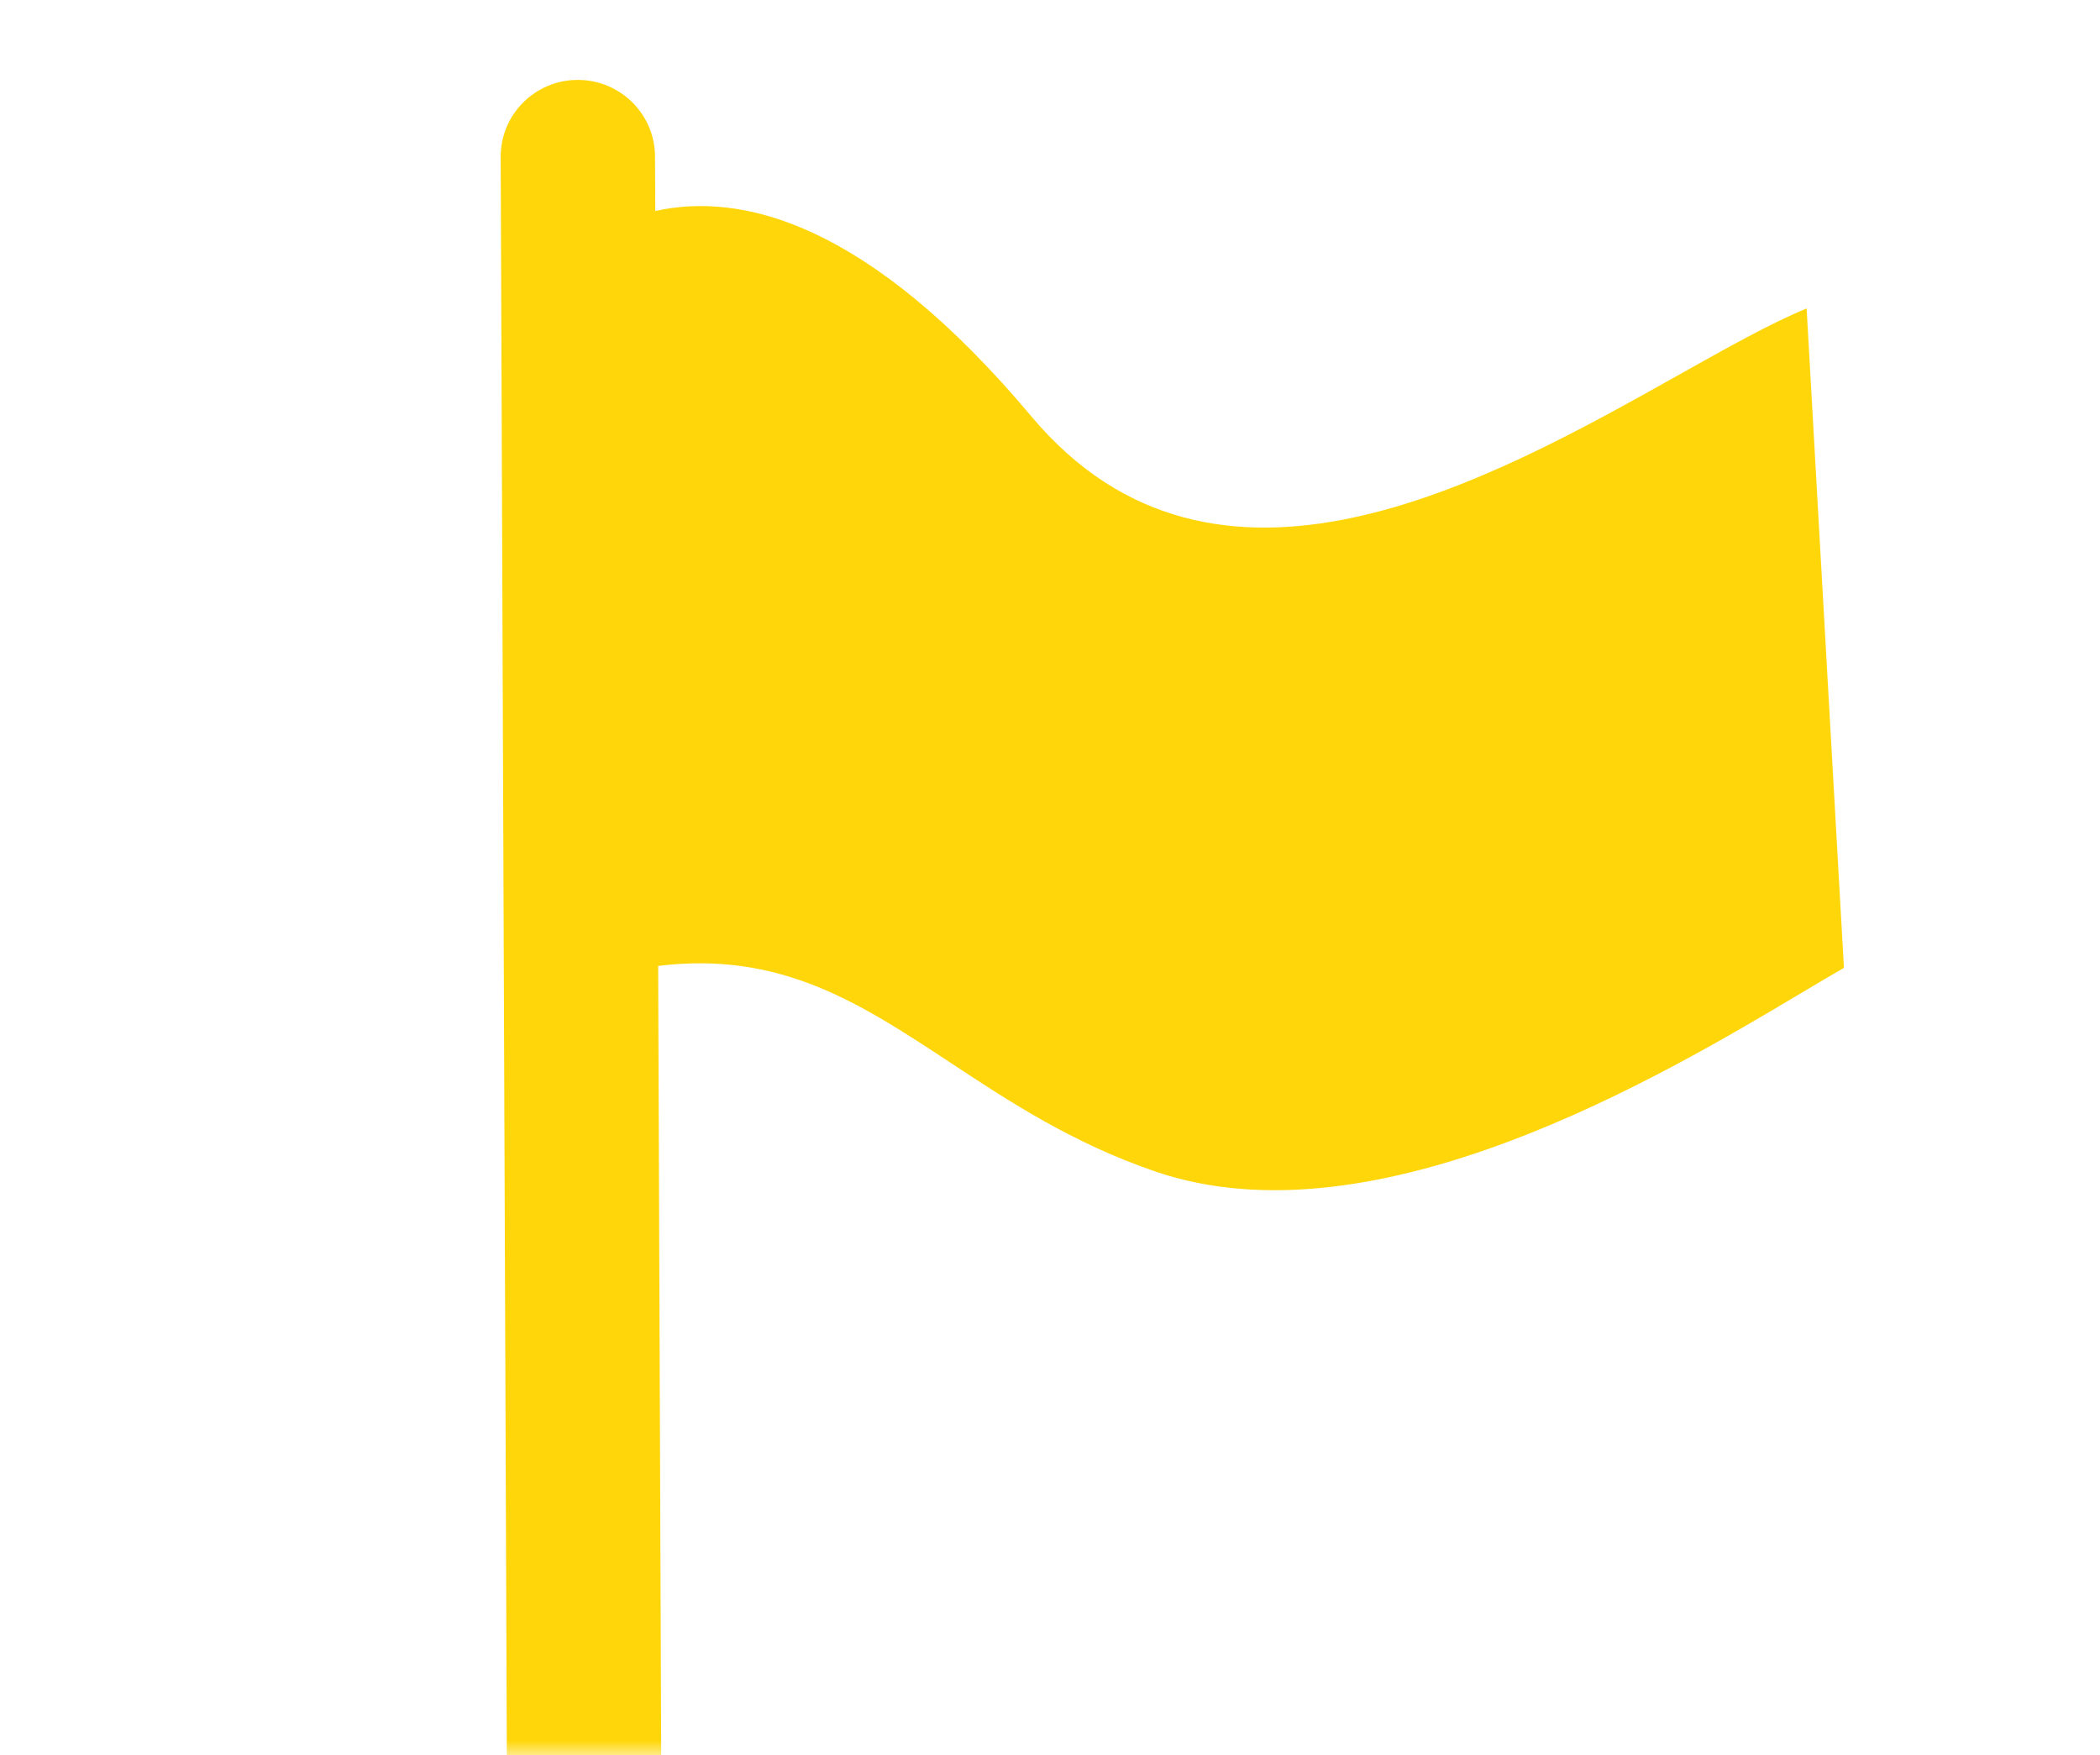 <svg width="73" height="61" viewBox="0 0 73 61" fill="none" xmlns="http://www.w3.org/2000/svg">
<mask id="mask0_1421_10264" style="mask-type:alpha" maskUnits="userSpaceOnUse" x="0" y="0" width="73" height="61">
<rect width="73" height="61" fill="#C4C4C4"/>
</mask>
<g mask="url(#mask0_1421_10264)">
<path d="M17.405 5.456C17.399 3.981 18.596 2.782 20.077 2.777C21.559 2.773 22.765 3.965 22.77 5.44L22.778 7.333C25.812 6.661 30.212 7.754 35.854 14.474C42.233 22.072 51.719 16.752 58.369 13.023C60.064 12.072 61.574 11.225 62.802 10.721L64.099 33.641C63.689 33.874 63.205 34.163 62.656 34.49C57.778 37.396 47.82 43.328 40.177 40.723C37.29 39.739 35.084 38.285 33.04 36.937C29.9 34.867 27.141 33.048 22.879 33.573L23.05 78.106C23.056 79.581 21.859 80.78 20.378 80.785C18.896 80.789 17.69 79.597 17.684 78.122L17.405 5.456Z" fill="#FFD60A"/>
</g>
</svg>
